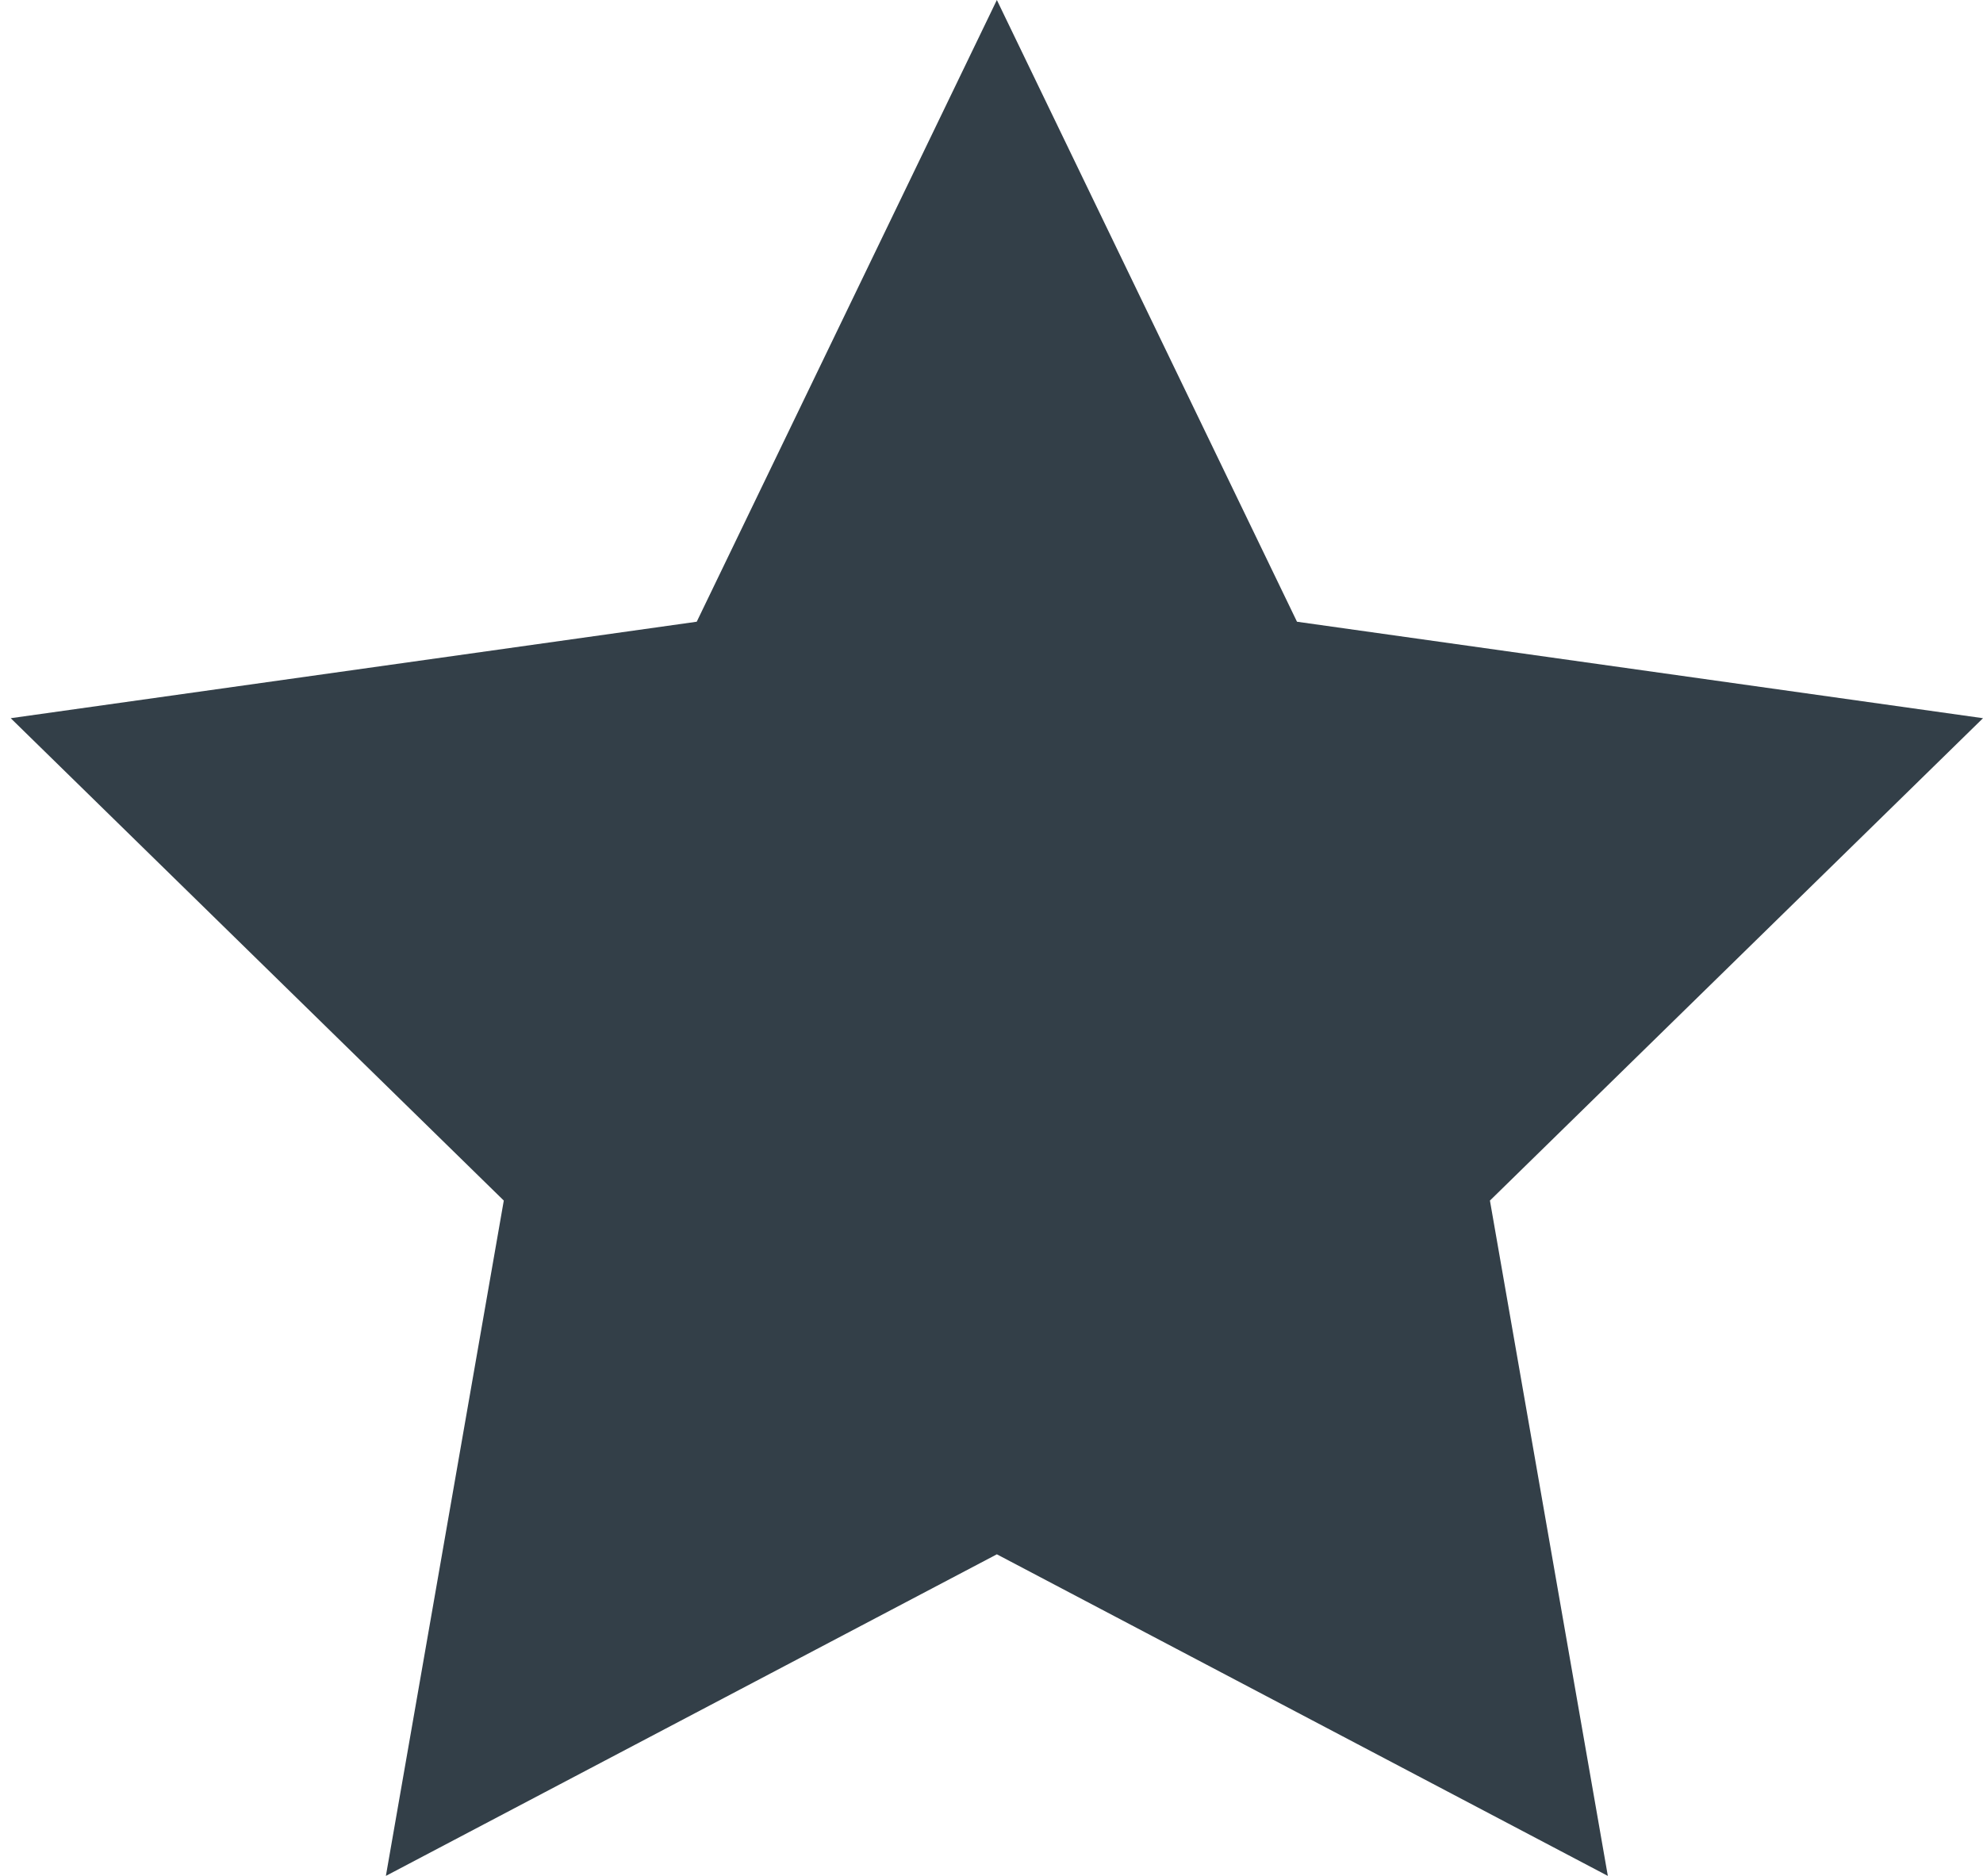 <?xml version="1.0" encoding="utf-8"?>
<!-- Generator: Adobe Illustrator 24.0.1, SVG Export Plug-In . SVG Version: 6.00 Build 0)  -->
<svg version="1.1" id="star-icon" xmlns="http://www.w3.org/2000/svg" xmlns:xlink="http://www.w3.org/1999/xlink" x="0px" y="0px"
	 viewBox="0 0 18.5 17.5" style="enable-background:new 0 0 18.5 17.5;" xml:space="preserve">
<style type="text/css">
	.st0{fill:#333F48;}
</style>
<path class="st0" d="M3.6,17.5l1.1-6.3L0.1,6.7l6.4-0.9L9.3,0l2.8,5.8l6.4,0.9l-4.6,4.5l1.1,6.3l-5.7-3L3.6,17.5z"/>
</svg>
